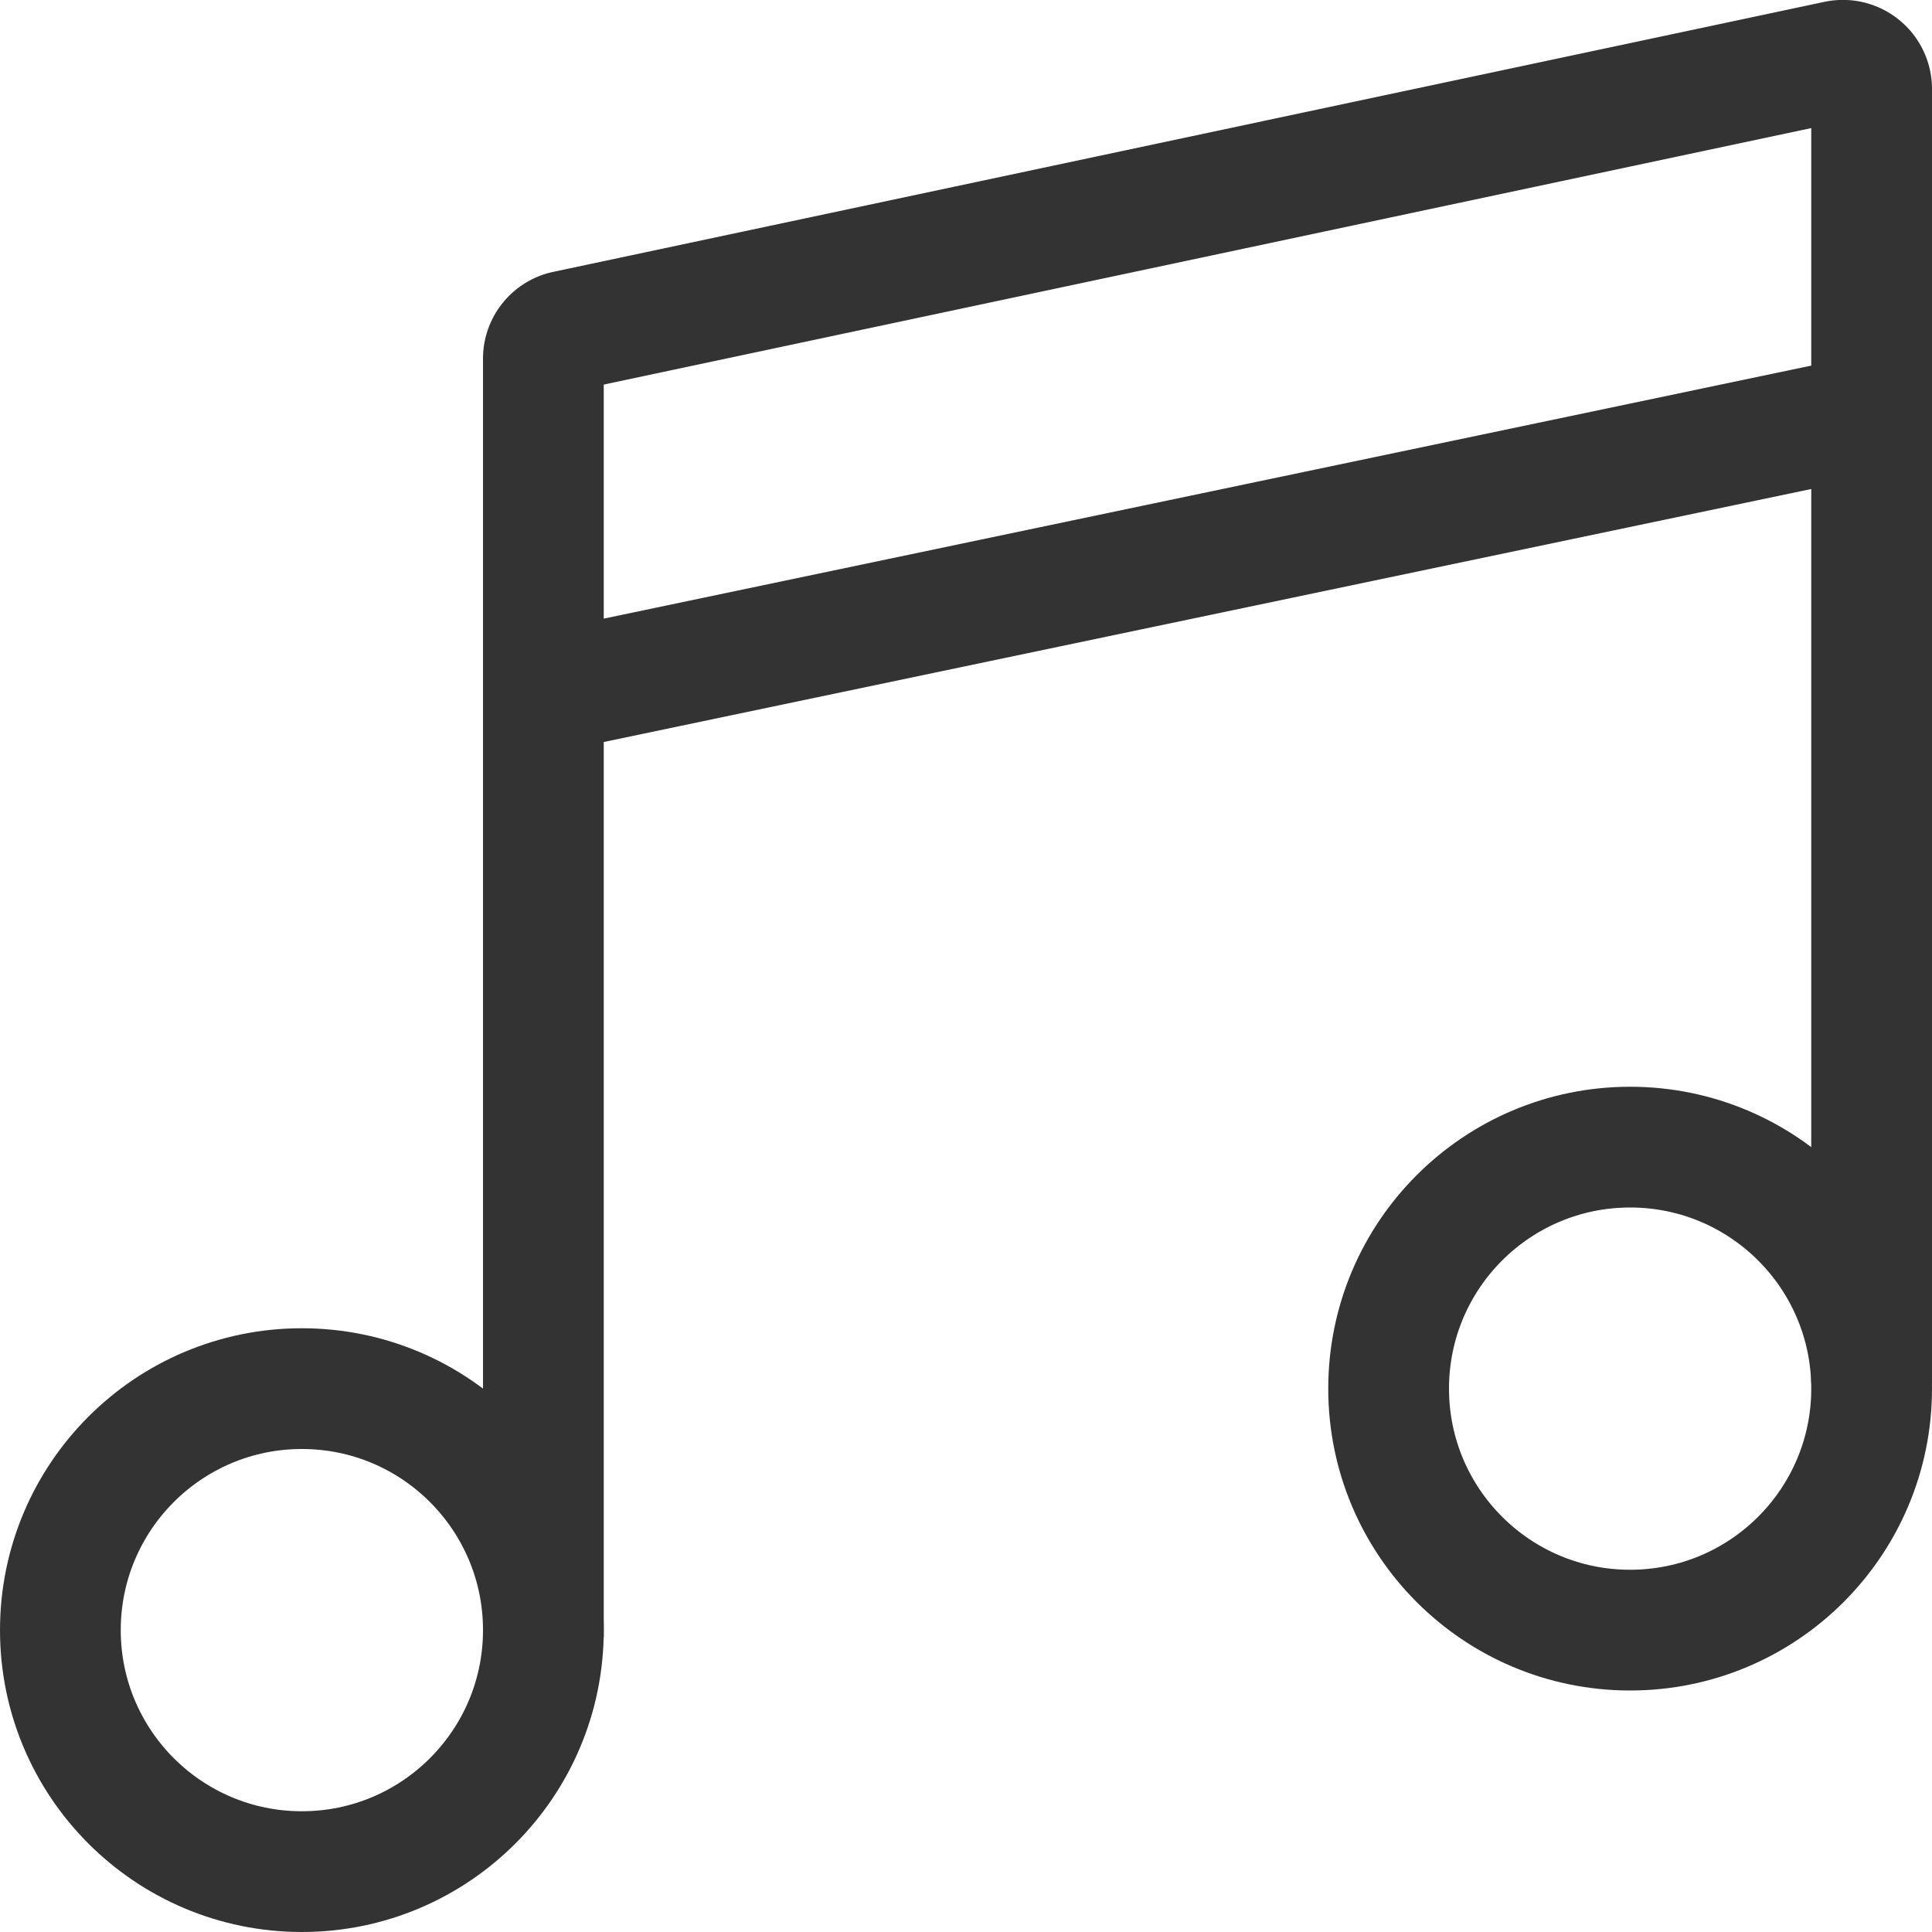 <svg xmlns="http://www.w3.org/2000/svg" viewBox="0 0 32 32"><g stroke="#333" stroke-width="2" stroke-miterlimit="10" fill="none"><circle cx="5" cy="27" r="4"/><circle cx="27" cy="23" r="4"/><path d="M9.371 11.4l21-4.4M31 22.906V1.467a.476.476 0 0 0-.58-.457L9.377 5.48A.47.47 0 0 0 9 5.937v21.181"/></g></svg>